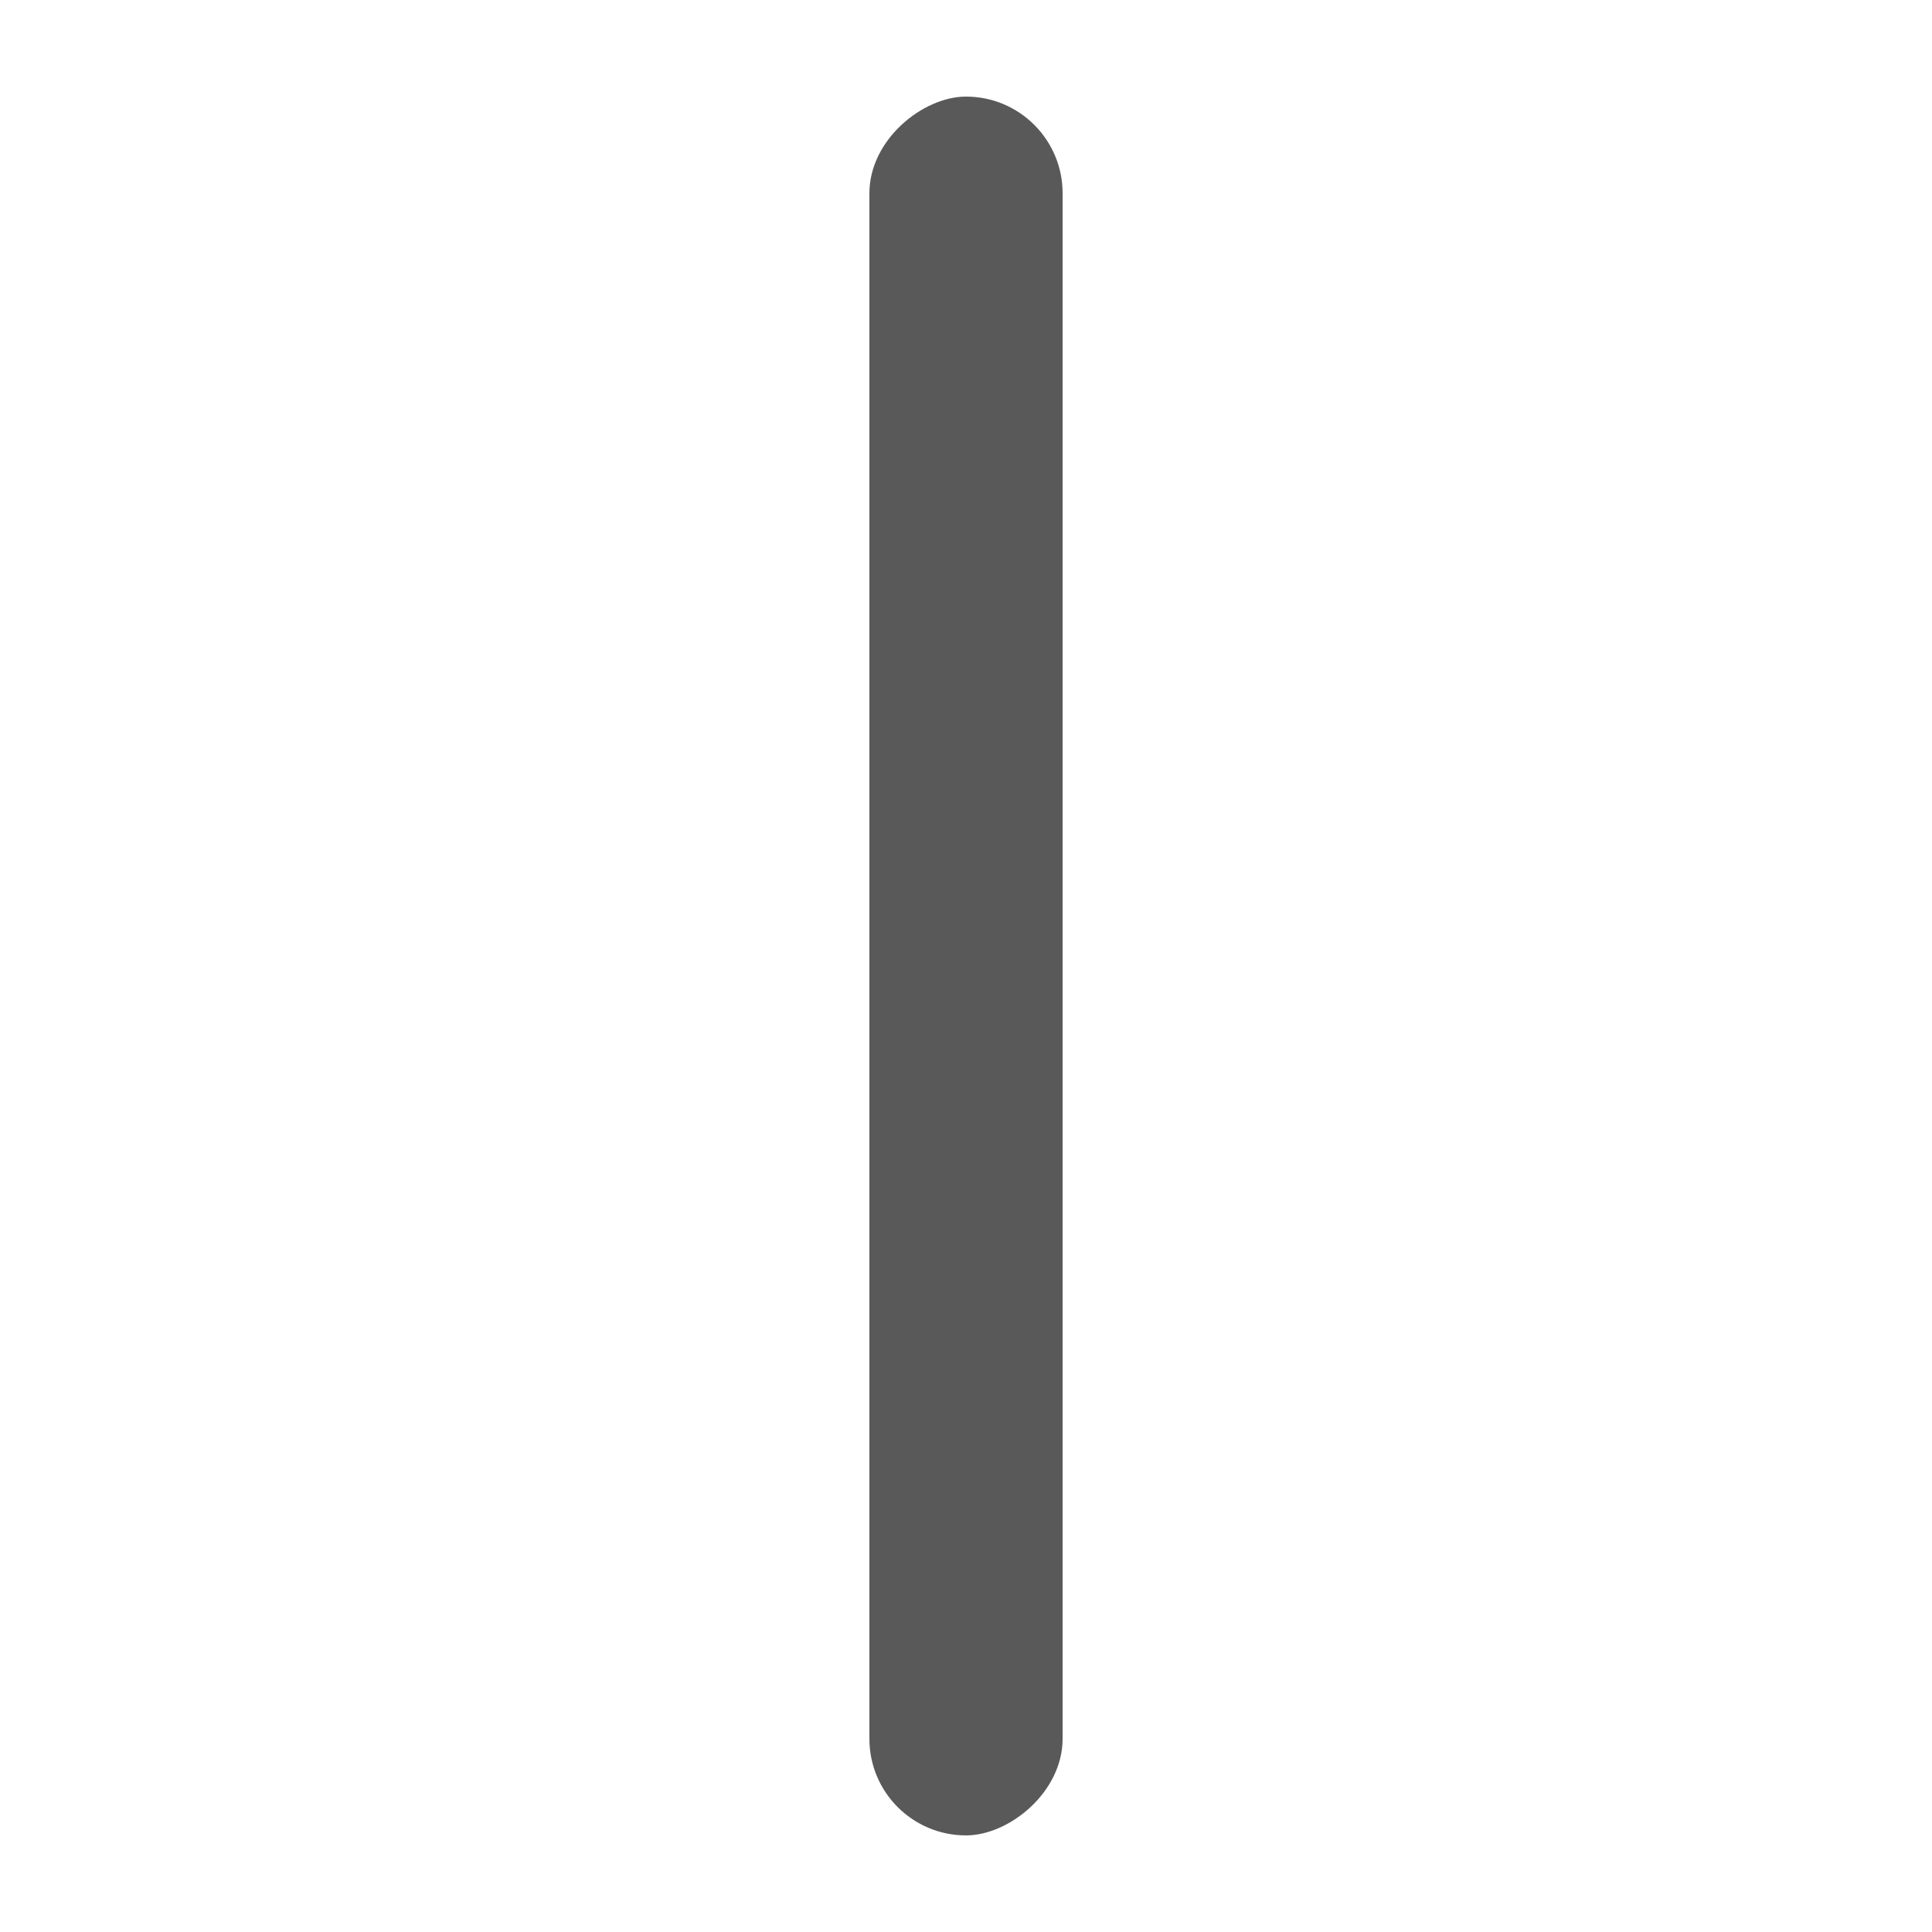 <?xml version="1.0" encoding="UTF-8"?>
<svg width="20px" height="20px" viewBox="0 0 20 20" version="1.1" xmlns="http://www.w3.org/2000/svg" xmlns:xlink="http://www.w3.org/1999/xlink">
    <!-- Generator: Sketch 52.5 (67469) - http://www.bohemiancoding.com/sketch -->
    <title>icon/竖向</title>
    <desc>Created with Sketch.</desc>
    <g id="icon/竖向" stroke="none" stroke-width="1" fill="none" fill-rule="evenodd">
        <rect id="矩形" fill="#595959" transform="translate(10, 10) rotate(-90) translate(-10, -10) " x="1" y="9" width="18" height="2" rx="1"></rect>
    </g>
</svg>